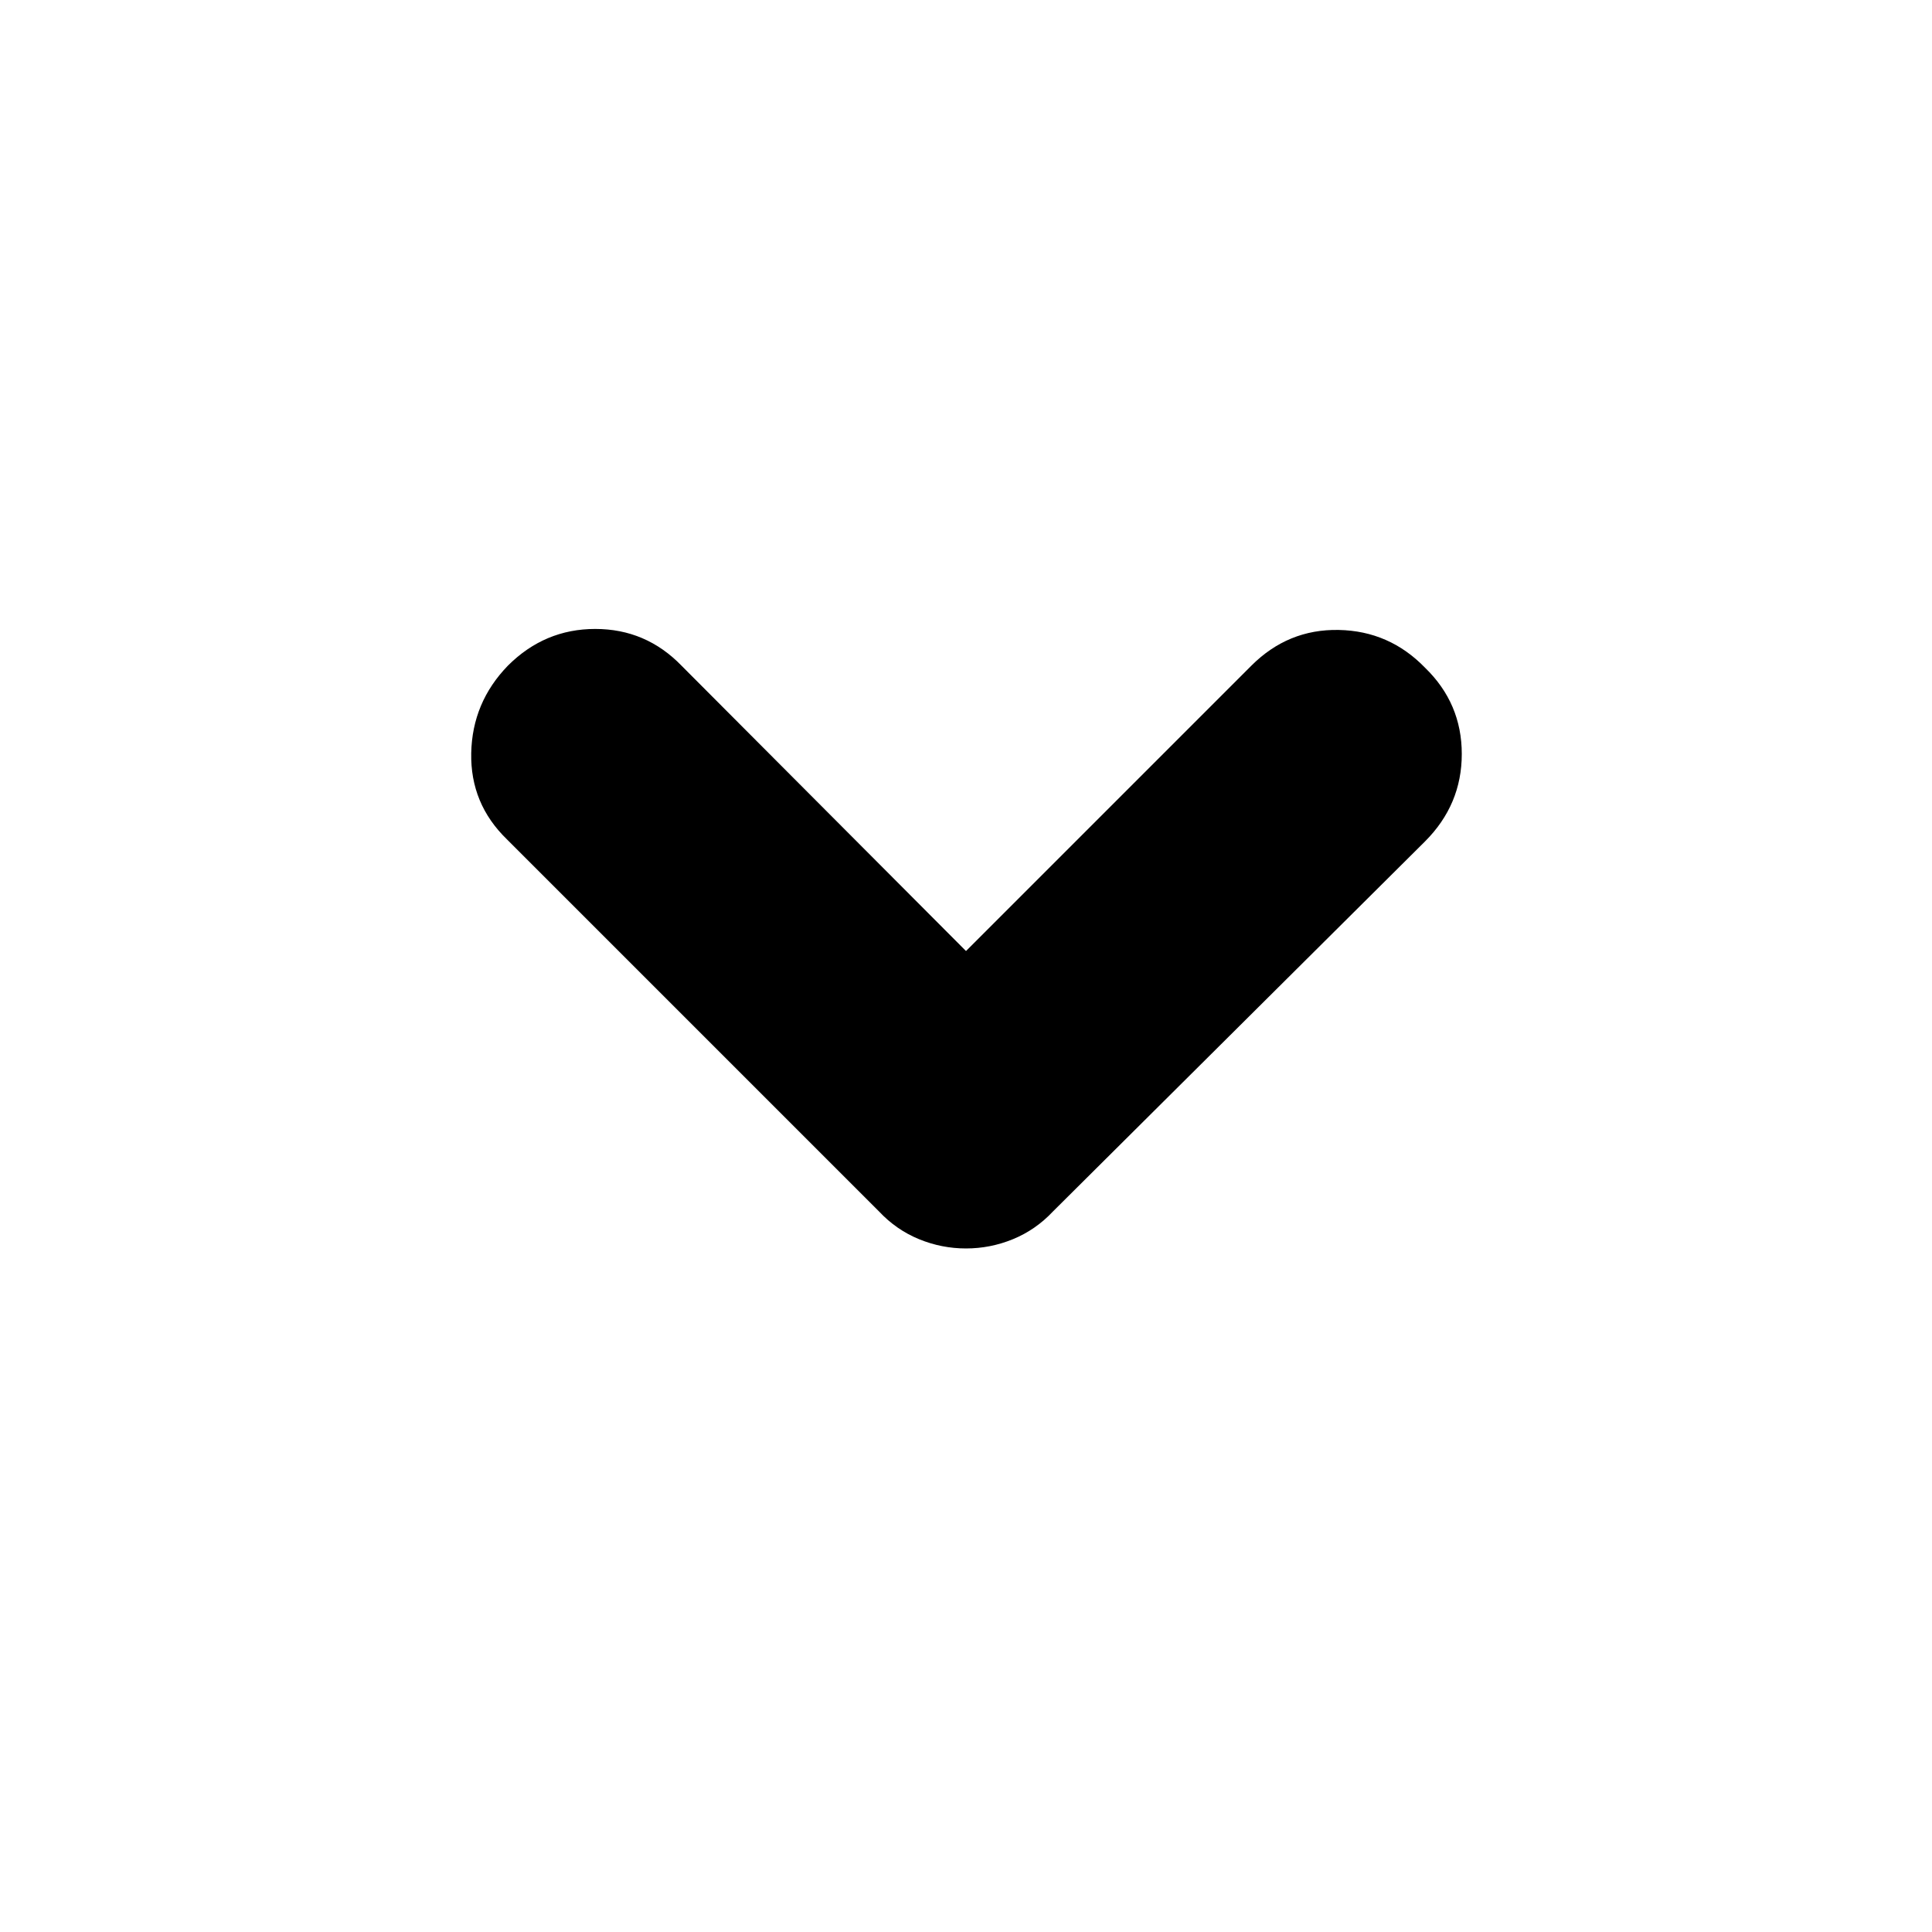 <svg xmlns="http://www.w3.org/2000/svg" height="24" viewBox="0 -960 960 960" width="24"><path d="M480-339.65q-12.13 0-23.39-4.63t-19.83-13.76L251.91-542.91q-18.26-17.7-17.76-42.87.5-25.18 18.2-43.44 18.26-18.26 43.43-18.26 25.18 0 42.87 18.26L480-487.44l141.78-141.78q18.26-18.26 43.44-17.76 25.17.5 42.87 18.76 18.26 17.7 18.26 42.87 0 25.18-18.26 43.44L523.22-358.04q-8.57 9.13-19.83 13.76-11.26 4.63-23.39 4.63Z"/></svg>